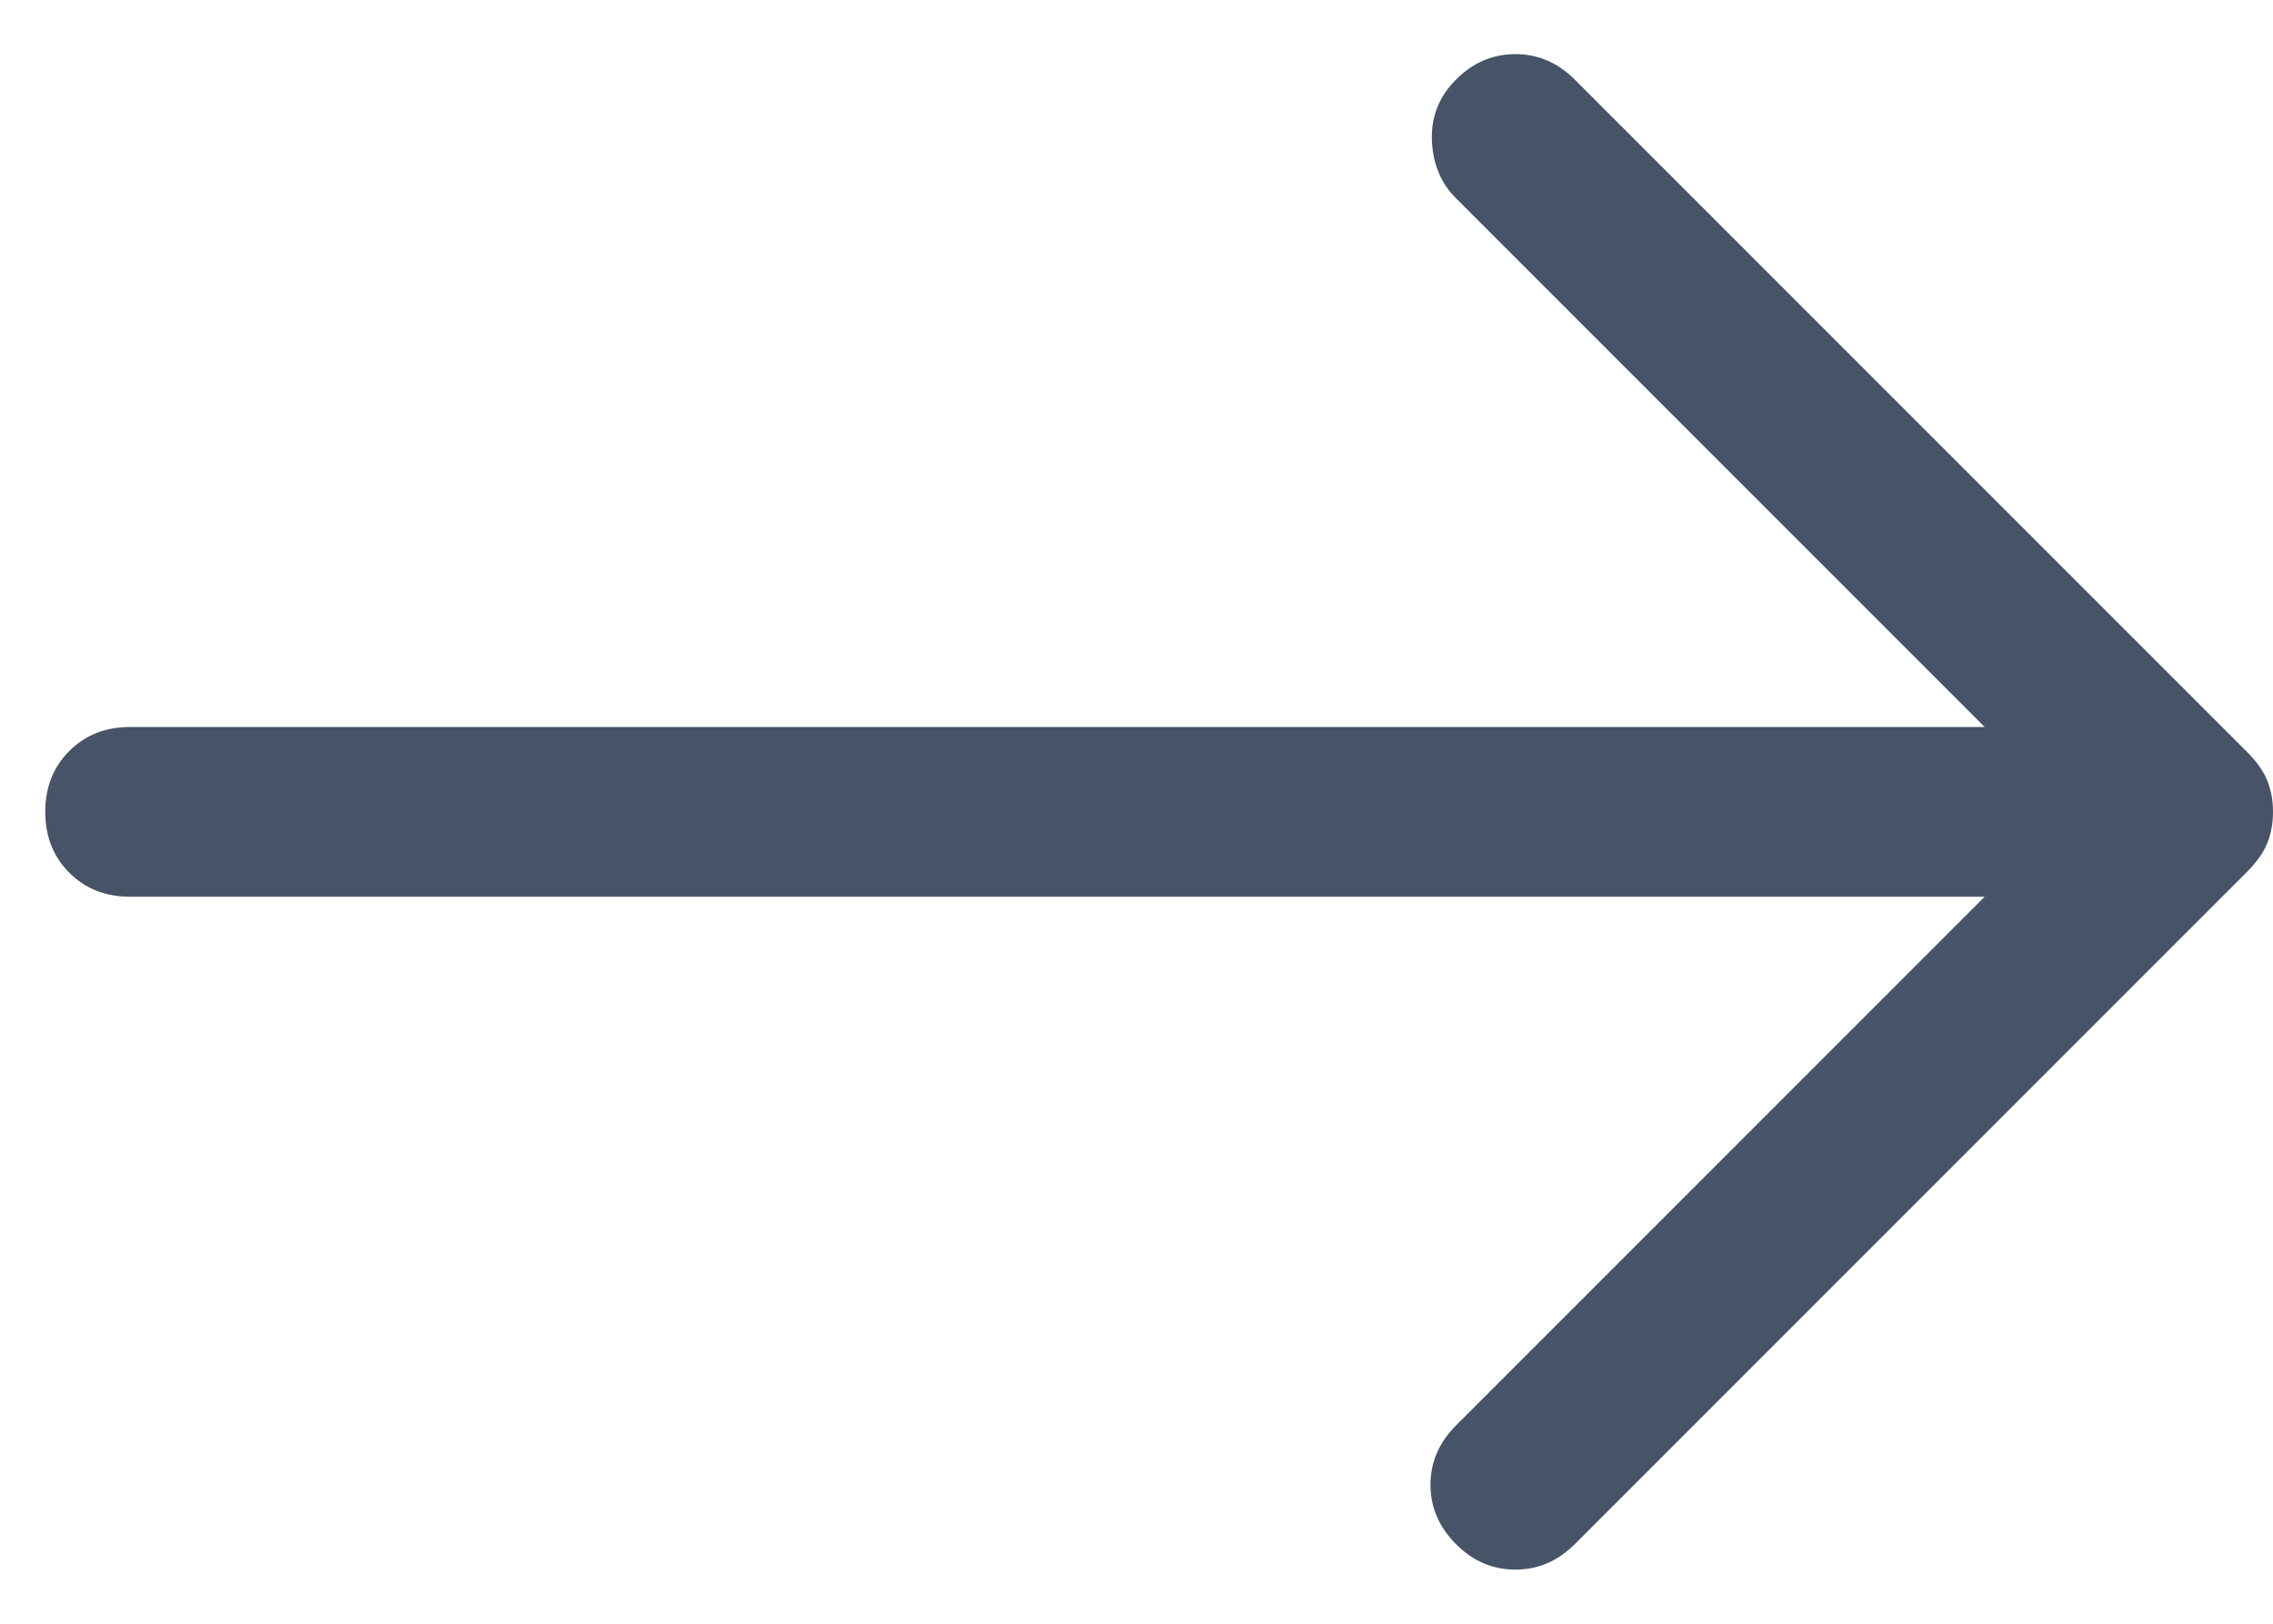 <svg width="21" height="15" viewBox="0 0 21 15" fill="none" xmlns="http://www.w3.org/2000/svg">
    <path
        d="M13.452 14.265C13.295 14.108 13.216 13.925 13.216 13.716C13.216 13.508 13.295 13.325 13.452 13.168L18.336 8.284H1.202C0.975 8.284 0.788 8.21 0.64 8.062C0.492 7.914 0.418 7.726 0.418 7.5C0.418 7.274 0.492 7.086 0.64 6.938C0.788 6.79 0.975 6.716 1.202 6.716H18.336L13.452 1.832C13.312 1.693 13.238 1.514 13.229 1.297C13.221 1.079 13.295 0.892 13.452 0.735C13.608 0.578 13.791 0.5 14 0.5C14.209 0.5 14.392 0.578 14.549 0.735L20.765 6.951C20.852 7.039 20.913 7.126 20.948 7.213C20.983 7.3 21 7.396 21 7.5C21 7.604 20.983 7.7 20.948 7.787C20.913 7.874 20.852 7.961 20.765 8.049L14.549 14.265C14.392 14.422 14.209 14.5 14 14.5C13.791 14.5 13.608 14.422 13.452 14.265Z"
        fill="#475467" />
</svg>
